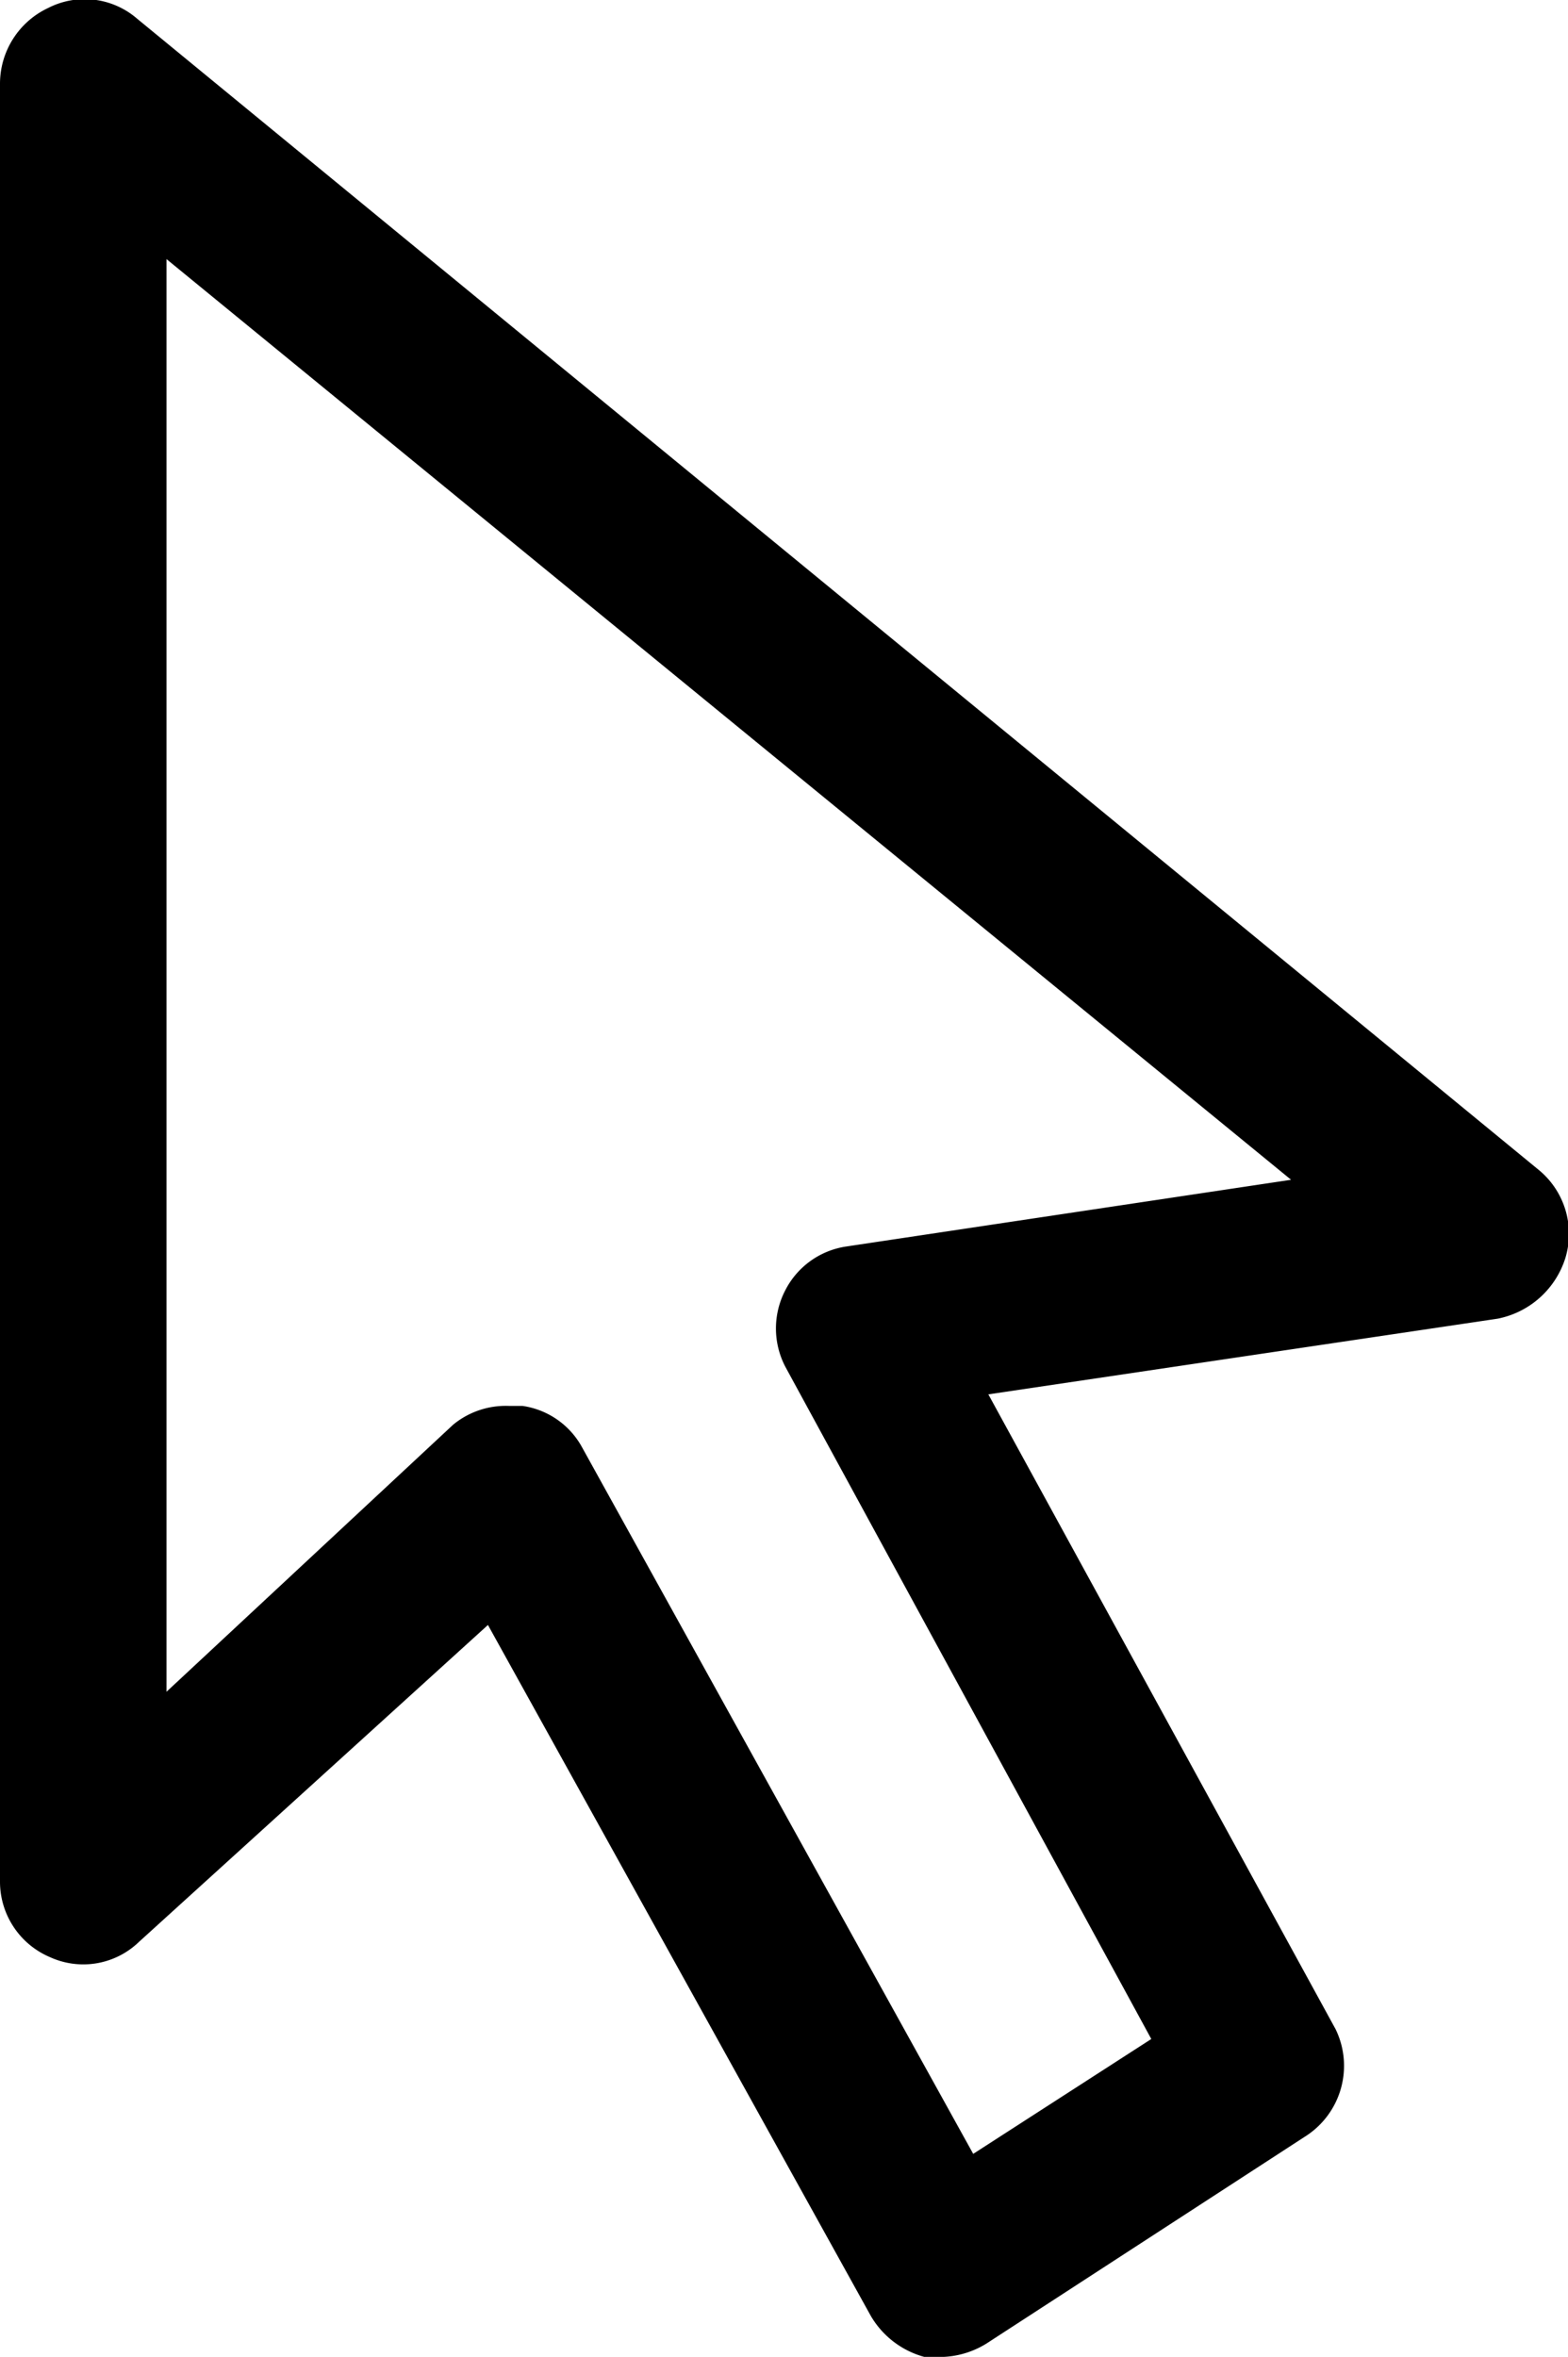 <svg xmlns="http://www.w3.org/2000/svg" viewBox="0 0 17.61 26.47"><defs><style>.cls-1{fill:#000;}</style></defs><g id="Layer_2" data-name="Layer 2"><g id="Layer_1-2" data-name="Layer 1"><path class="cls-1" d="M10.6,26.47l-.22,0a1,1,0,0,1-.6-.46l-4.3-7.76L1.56,21.81a.9.9,0,0,1-1,.17A.92.92,0,0,1,0,21.13V.94A.94.94,0,0,1,.54.09a.9.9,0,0,1,1,.12L17.27,13.13a.93.93,0,0,1,.31,1,1,1,0,0,1-.76.68l-5.72.85L15,22.79A.94.94,0,0,1,14.65,24l-3.54,2.3A1,1,0,0,1,10.6,26.47ZM5.72,15.79l.15,0a.91.91,0,0,1,.67.47l4.39,7.93,2-1.29L8.82,15.35a.93.93,0,0,1,0-.86A.92.92,0,0,1,9.5,14l5-.75L1.87,2.91V19l3.22-3A.93.93,0,0,1,5.72,15.79Z"/></g></g></svg>